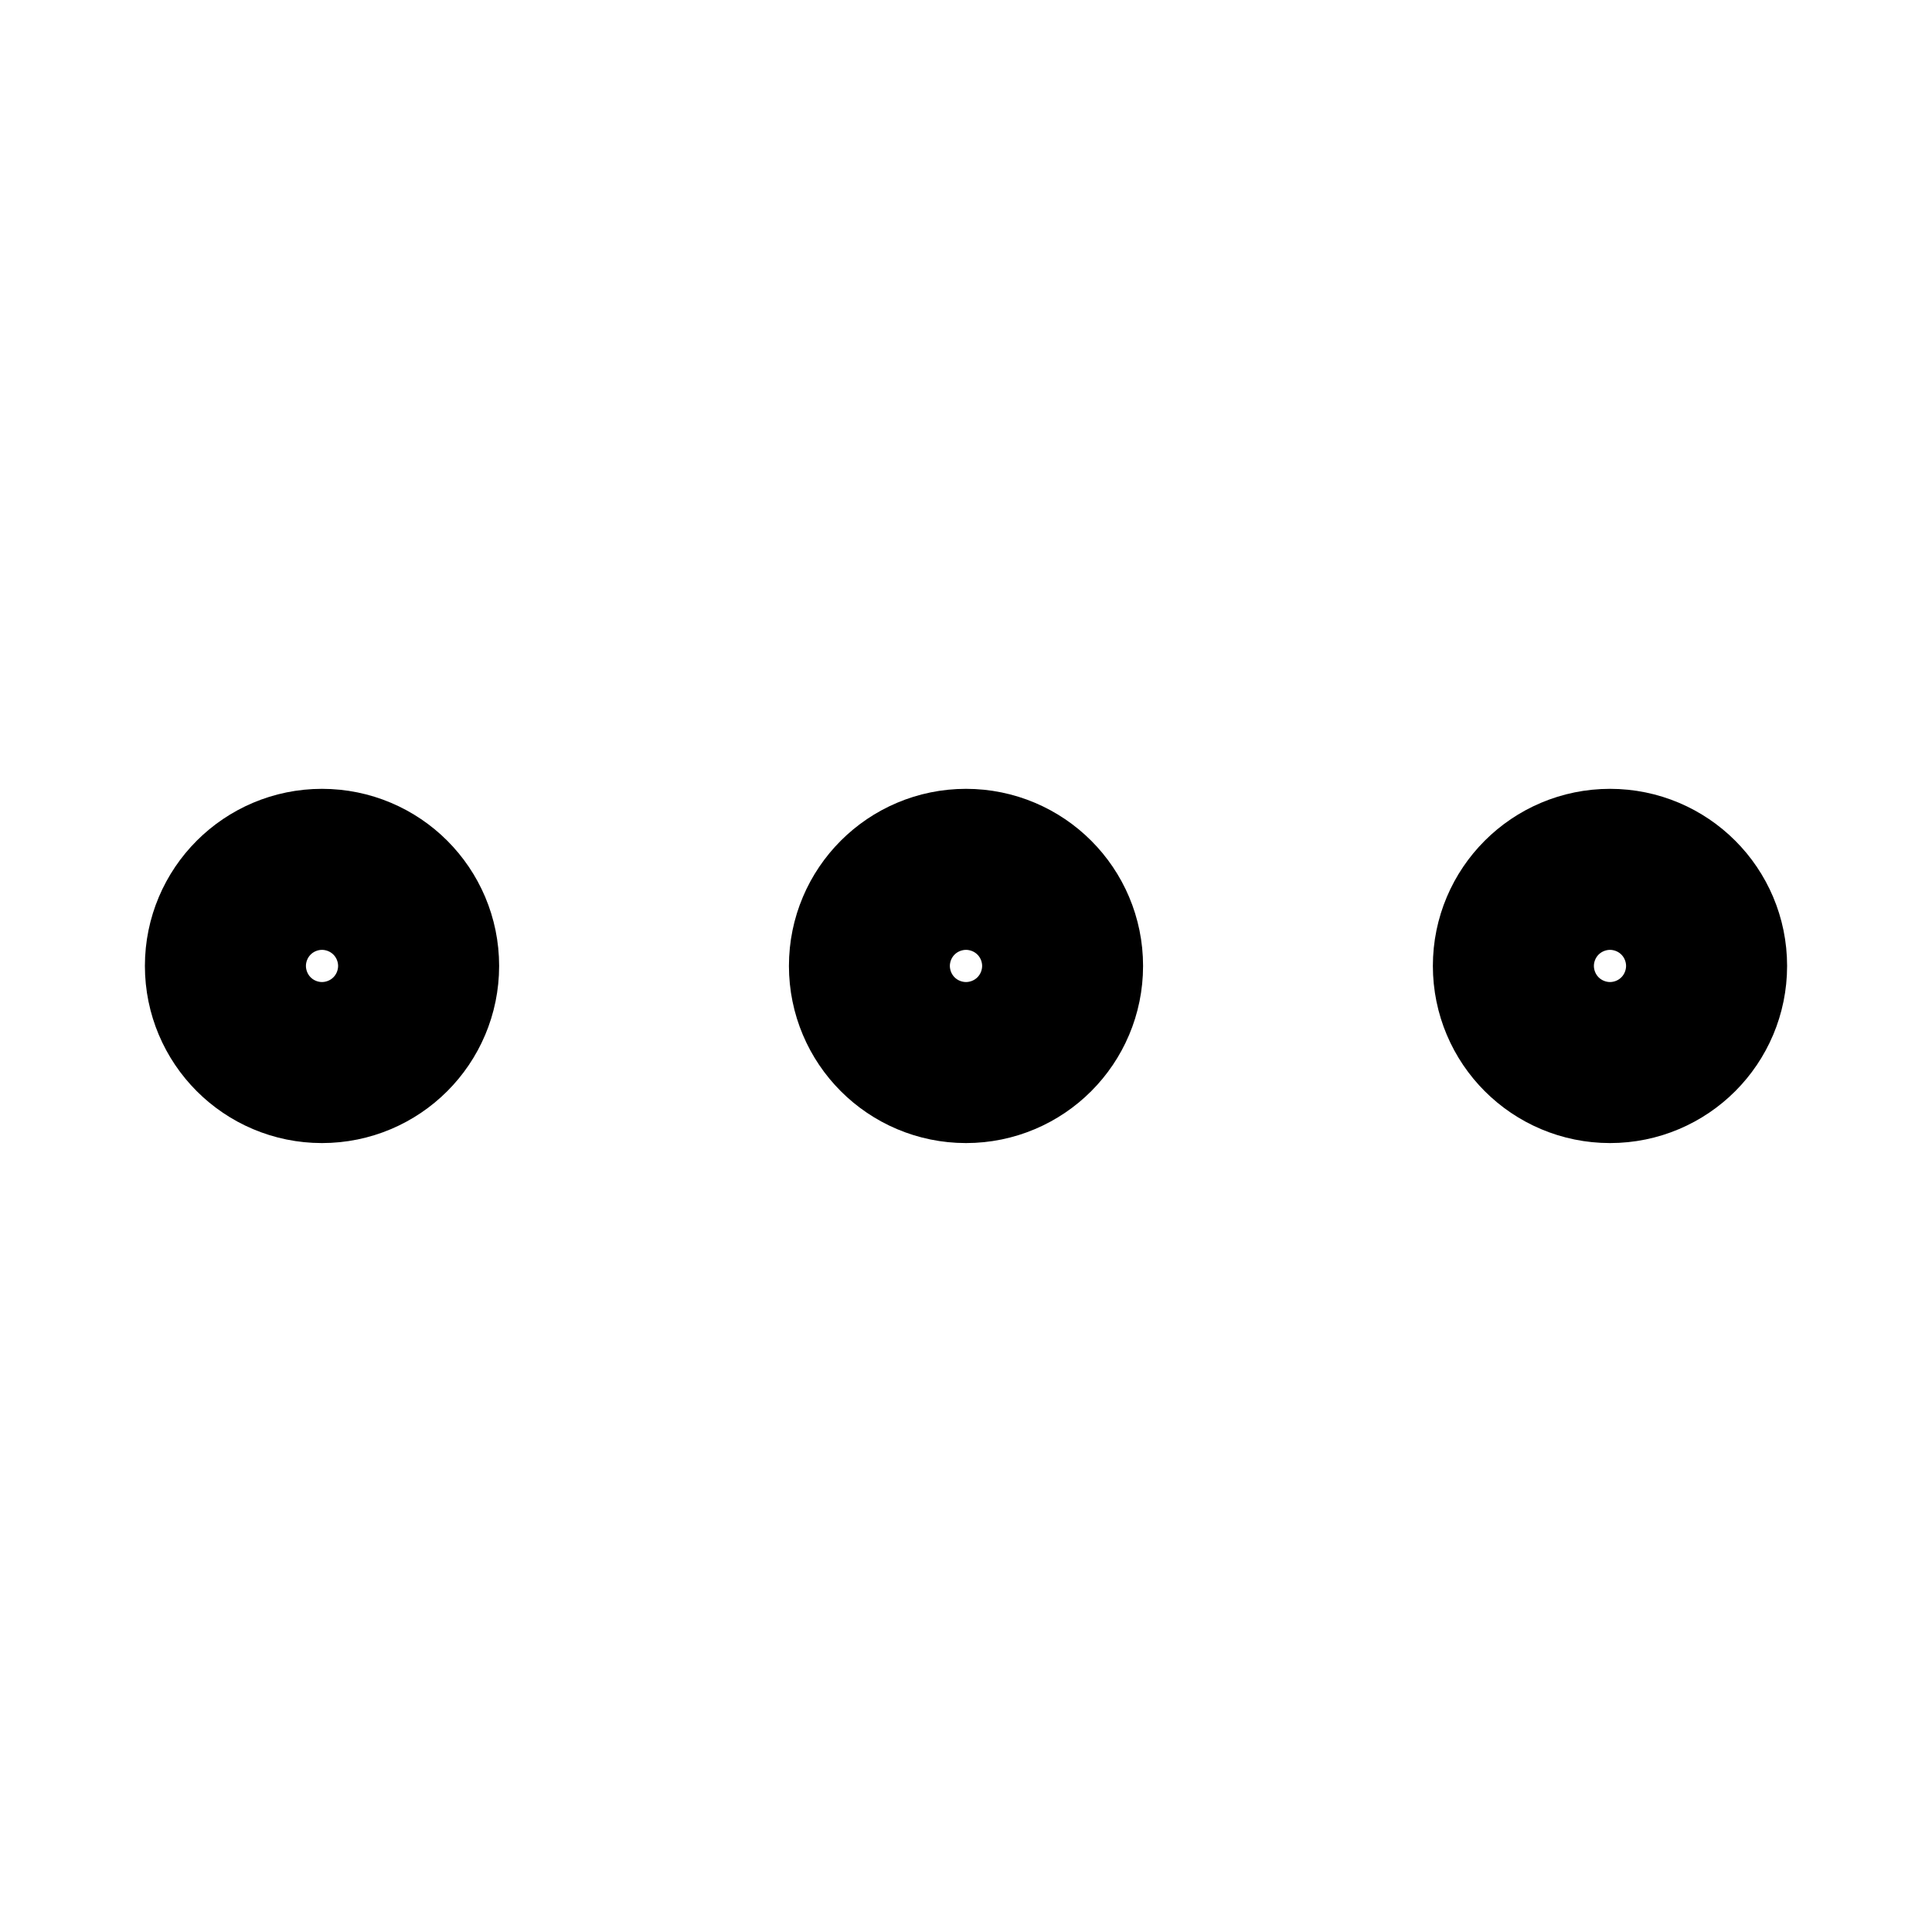 <svg width="20" height="20" viewBox="0 0 20 20" fill="none" xmlns="http://www.w3.org/2000/svg">
<path d="M3.333 10.833C3.794 10.833 4.167 10.46 4.167 9.999C4.167 9.539 3.794 9.166 3.333 9.166C2.873 9.166 2.5 9.539 2.5 9.999C2.5 10.46 2.873 10.833 3.333 10.833Z" stroke="black" stroke-width="2"/>
<path d="M10 10.833C10.46 10.833 10.833 10.46 10.833 9.999C10.833 9.539 10.46 9.166 10 9.166C9.54 9.166 9.167 9.539 9.167 9.999C9.167 10.46 9.54 10.833 10 10.833Z" stroke="black" stroke-width="2"/>
<path d="M16.667 10.833C17.127 10.833 17.5 10.46 17.5 9.999C17.5 9.539 17.127 9.166 16.667 9.166C16.206 9.166 15.833 9.539 15.833 9.999C15.833 10.46 16.206 10.833 16.667 10.833Z" stroke="black" stroke-width="2"/>
</svg>

